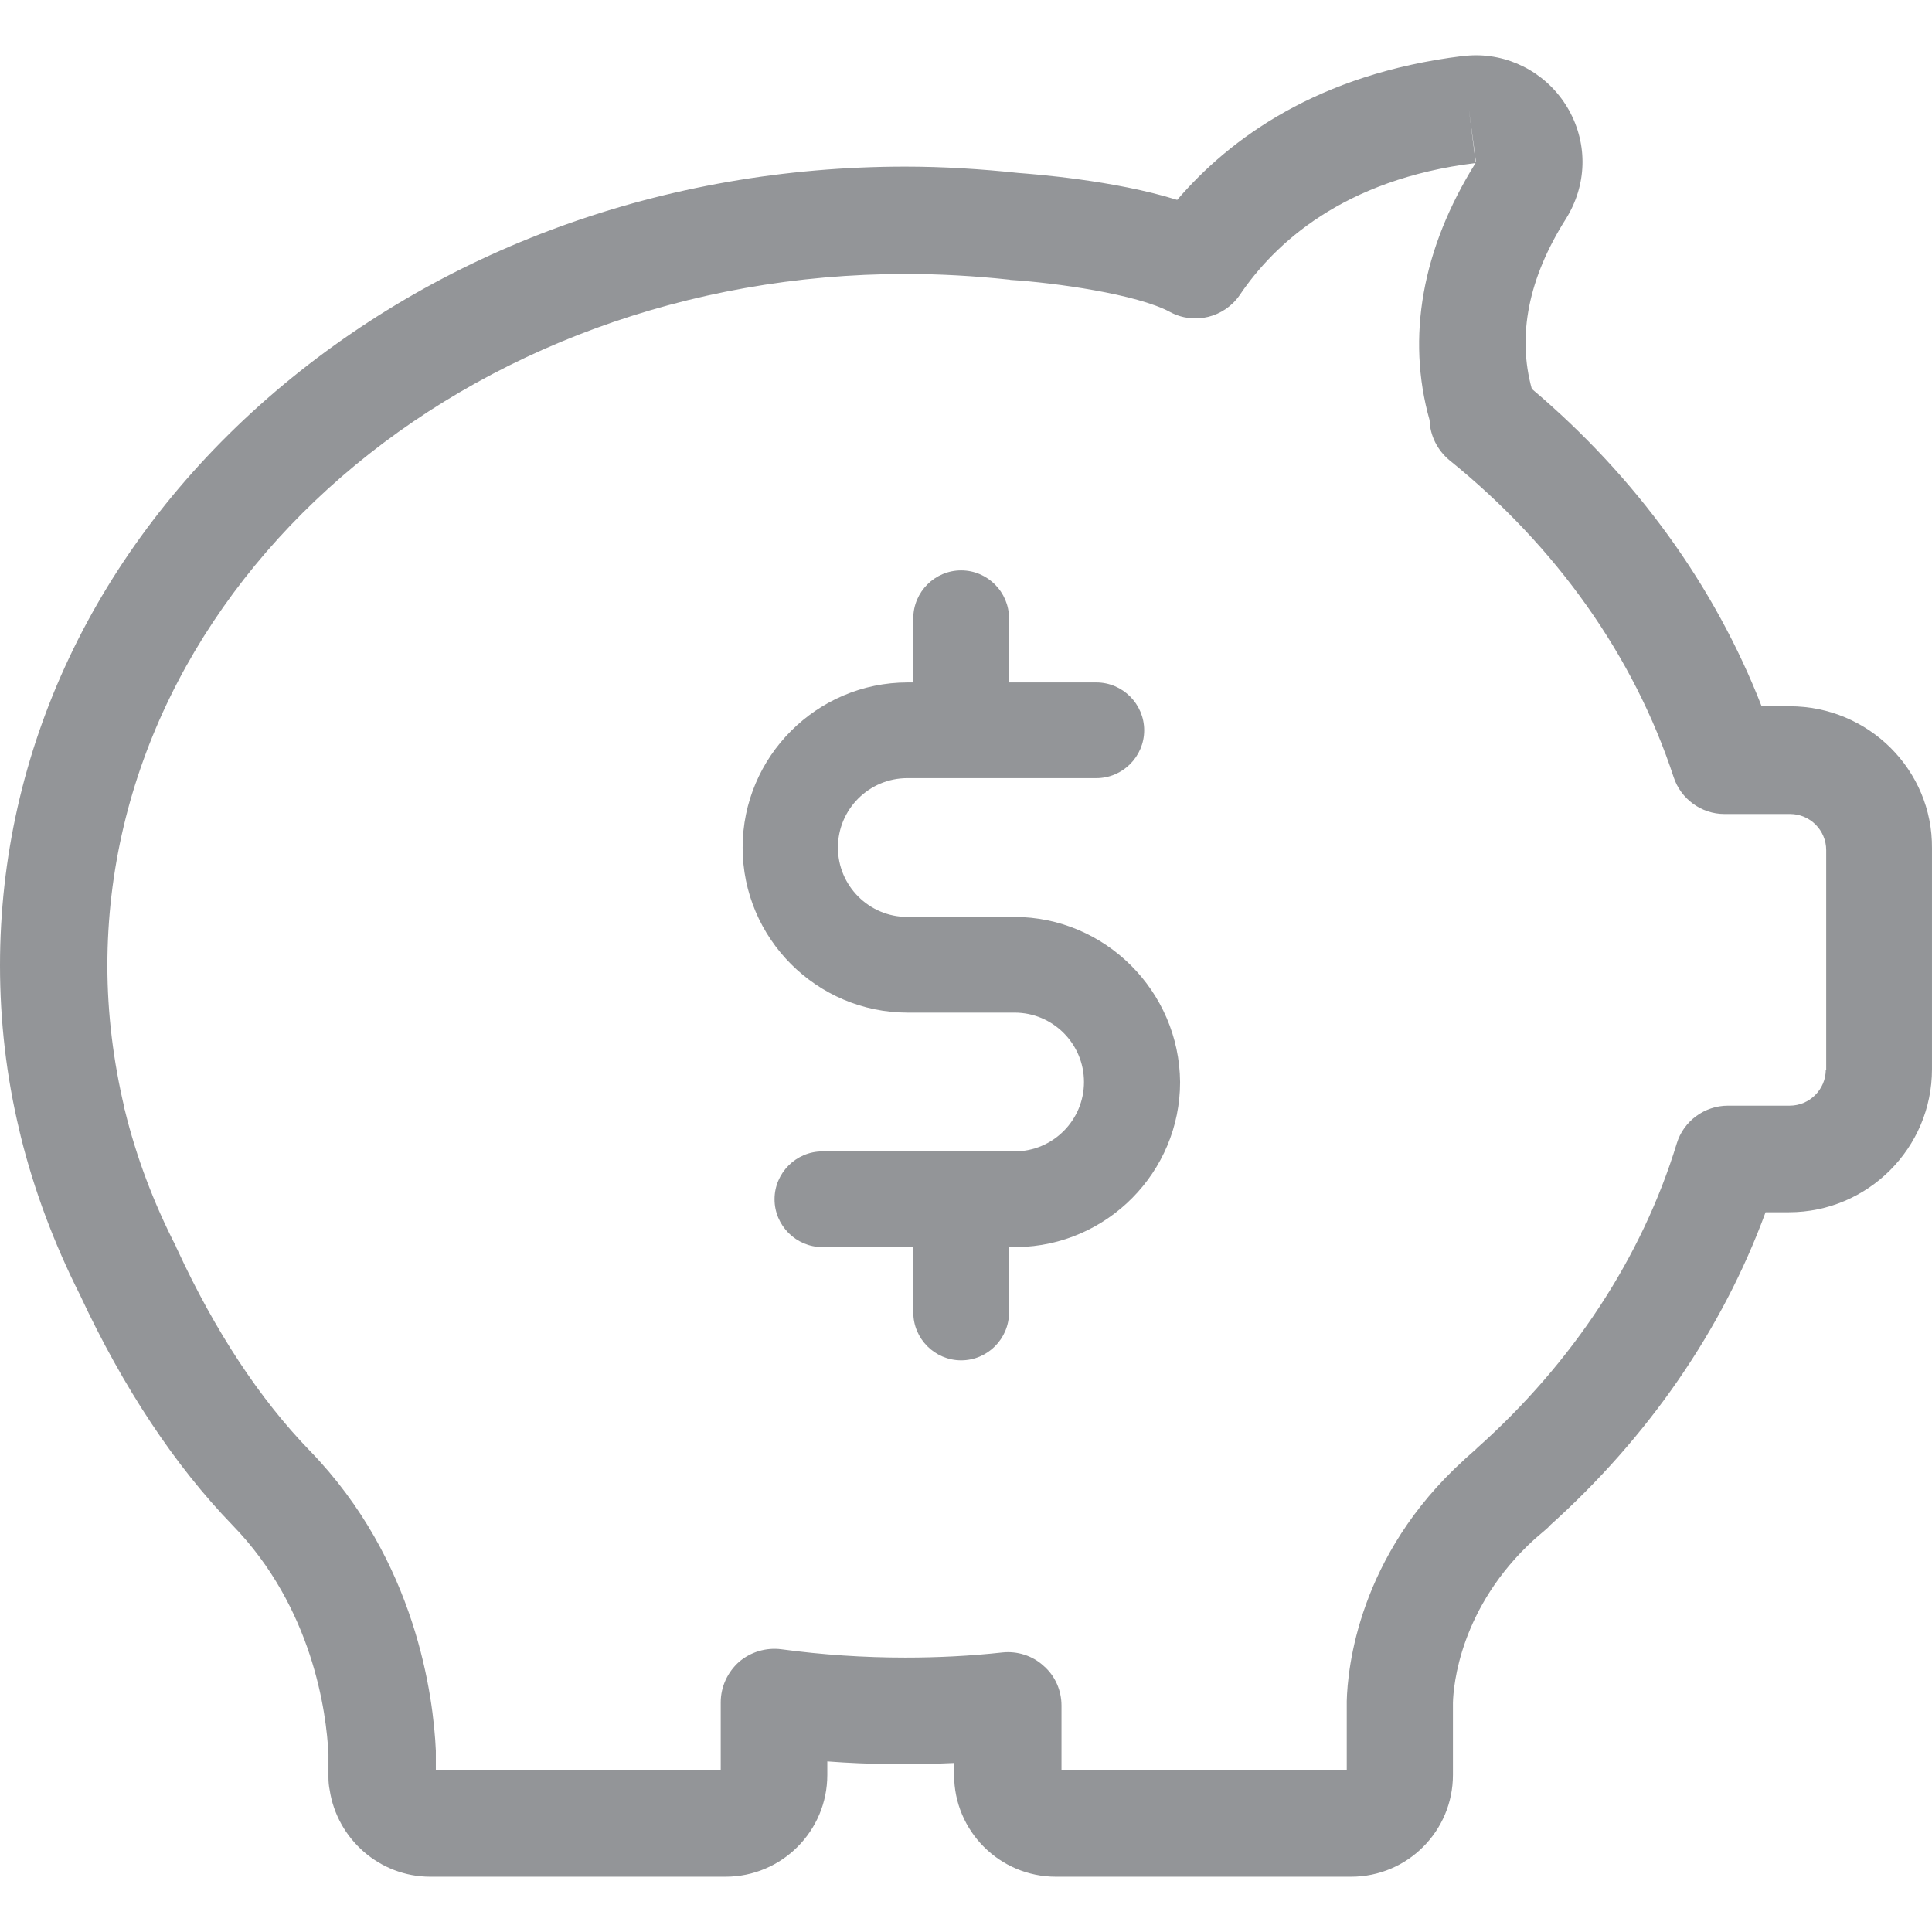 <?xml version="1.0" encoding="utf-8"?>
<!-- Generator: Adobe Illustrator 16.0.0, SVG Export Plug-In . SVG Version: 6.00 Build 0)  -->
<!DOCTYPE svg PUBLIC "-//W3C//DTD SVG 1.1//EN" "http://www.w3.org/Graphics/SVG/1.1/DTD/svg11.dtd">
<svg version="1.1" id="Layer_1" xmlns="http://www.w3.org/2000/svg" xmlns:xlink="http://www.w3.org/1999/xlink" x="0px" y="0px"
	 width="150px" height="150px" viewBox="0 0 150 150" enable-background="new 0 0 150 150" xml:space="preserve">
<g>
	<path fill="#939598" d="M138.955,54.834h-2.184c-3.63-9.321-9.721-17.78-17.842-24.641c-1.139-4.122-0.277-8.583,2.645-13.197
		c1.631-2.615,1.723-5.753,0.246-8.429c-1.477-2.646-4.245-4.276-7.229-4.276c-0.339,0-0.708,0.03-1.047,0.062
		c-11.229,1.385-18.057,6.398-22.148,11.167c-4.922-1.538-11.167-2-12.336-2.092c-2.893-0.308-5.846-0.492-8.768-0.492
		c-18.673,0-36.238,6.398-49.497,17.965C7.383,42.622,0,58.28,0,74.954c0,4.307,0.492,8.613,1.508,12.827
		c0.03,0.093,0.03,0.186,0.061,0.246L1.6,88.181c1.046,4.246,2.615,8.398,4.614,12.367c3.354,7.198,7.353,13.228,11.844,17.873
		c6.214,6.398,7.291,14.52,7.444,17.781v1.6c0,0.061,0,0.153,0,0.215c0,0.338,0.031,0.646,0.093,0.953
		c0.585,3.814,3.876,6.738,7.813,6.738h22.918c4.369,0,7.906-3.539,7.906-7.906v-1.047c3.262,0.246,6.553,0.277,9.844,0.123v0.924
		c0,4.367,3.539,7.906,7.906,7.906h22.919c4.368,0,7.905-3.539,7.905-7.906v-5.6c0.031-1.292,0.523-7.414,6.338-12.705
		c0.277-0.246,0.584-0.492,0.861-0.738c0.031-0.03,0.031-0.03,0.062-0.061c0.093-0.062,0.153-0.123,0.216-0.216
		c7.659-6.86,13.443-15.228,16.796-24.364h1.815c6.121,0,11.105-4.983,11.105-11.105V65.878
		C150.061,59.788,145.077,54.834,138.955,54.834z M114.592,12.567C114.561,12.567,114.561,12.567,114.592,12.567
		c-0.031-0.031-0.031-0.031-0.031-0.031s0,0,0,0.031l0,0l-0.523-4.122L114.592,12.567z M141.755,83.044
		c0,1.537-1.261,2.799-2.8,2.799h-4.799c-1.814,0-3.445,1.199-3.969,2.923c-2.707,8.859-8.09,17.042-15.504,23.656
		c-0.031,0.03-0.031,0.03-0.062,0.062l-0.03,0.031c-0.277,0.246-0.555,0.492-0.831,0.738c-0.03,0.03-0.062,0.061-0.093,0.092
		c-8.213,7.445-9.044,16.212-9.105,18.734c0,0.031,0,0.062,0,0.093v5.261H82.414v-5.015c0-1.169-0.492-2.308-1.385-3.077
		c-0.861-0.799-2.061-1.168-3.199-1.045c-2.523,0.276-5.045,0.399-7.537,0.399c-3.23,0-6.46-0.216-9.629-0.646
		c-1.199-0.154-2.399,0.215-3.291,0.984c-0.893,0.799-1.416,1.938-1.416,3.138v5.261H33.839v-1.323c0-0.062,0-0.123,0-0.185
		c-0.185-4.152-1.507-14.766-9.782-23.287c-3.877-4-7.353-9.26-10.306-15.658c-0.03-0.062-0.062-0.093-0.062-0.154
		c-1.754-3.414-3.107-6.982-3.999-10.645c0-0.03-0.03-0.061-0.03-0.092s0-0.031,0-0.062c-0.861-3.63-1.323-7.353-1.323-11.044
		c0-29.624,27.81-53.711,61.987-53.711c2.645,0,5.321,0.153,7.937,0.431c0.062,0,0.123,0,0.185,0.03
		c3.445,0.216,9.844,1.107,12.397,2.492c1.876,1.015,4.214,0.431,5.414-1.323c2.677-3.969,8.028-8.982,18.304-10.244
		c-4.152,6.645-5.383,13.536-3.568,19.965c0.031,1.2,0.615,2.339,1.538,3.107c8.306,6.706,14.335,15.228,17.411,24.61
		c0.555,1.692,2.154,2.861,3.938,2.861c0.03,0,0.03,0,0.062,0h5.045c1.538,0,2.799,1.261,2.799,2.799v17.043H141.755L141.755,83.044
		z"/>
</g>
<path fill="#939598" d="M78.742,71.19h-8.298c-2.972,0-5.388-2.415-5.388-5.387c0-2.973,2.416-5.387,5.388-5.387h14.675
	c2.043,0,3.715-1.672,3.715-3.716c0-2.043-1.672-3.715-3.715-3.715h-6.78v-4.984c0-2.044-1.672-3.716-3.715-3.716
	c-2.044,0-3.716,1.672-3.716,3.716v4.984h-0.434c-7.059,0-12.816,5.759-12.816,12.817s5.758,12.817,12.816,12.817h8.298
	c2.972,0,5.388,2.415,5.388,5.388c0,2.972-2.416,5.387-5.388,5.387H63.85c-2.043,0-3.715,1.672-3.715,3.715s1.672,3.715,3.715,3.715
	h7.059v5.078c0,2.043,1.672,3.715,3.716,3.715c2.043,0,3.715-1.672,3.715-3.715v-5.078h0.526c0.031,0,0.062,0,0.093,0
	c6.997-0.093,12.663-5.82,12.663-12.816C91.559,76.949,85.801,71.19,78.742,71.19z"/>
</svg>
